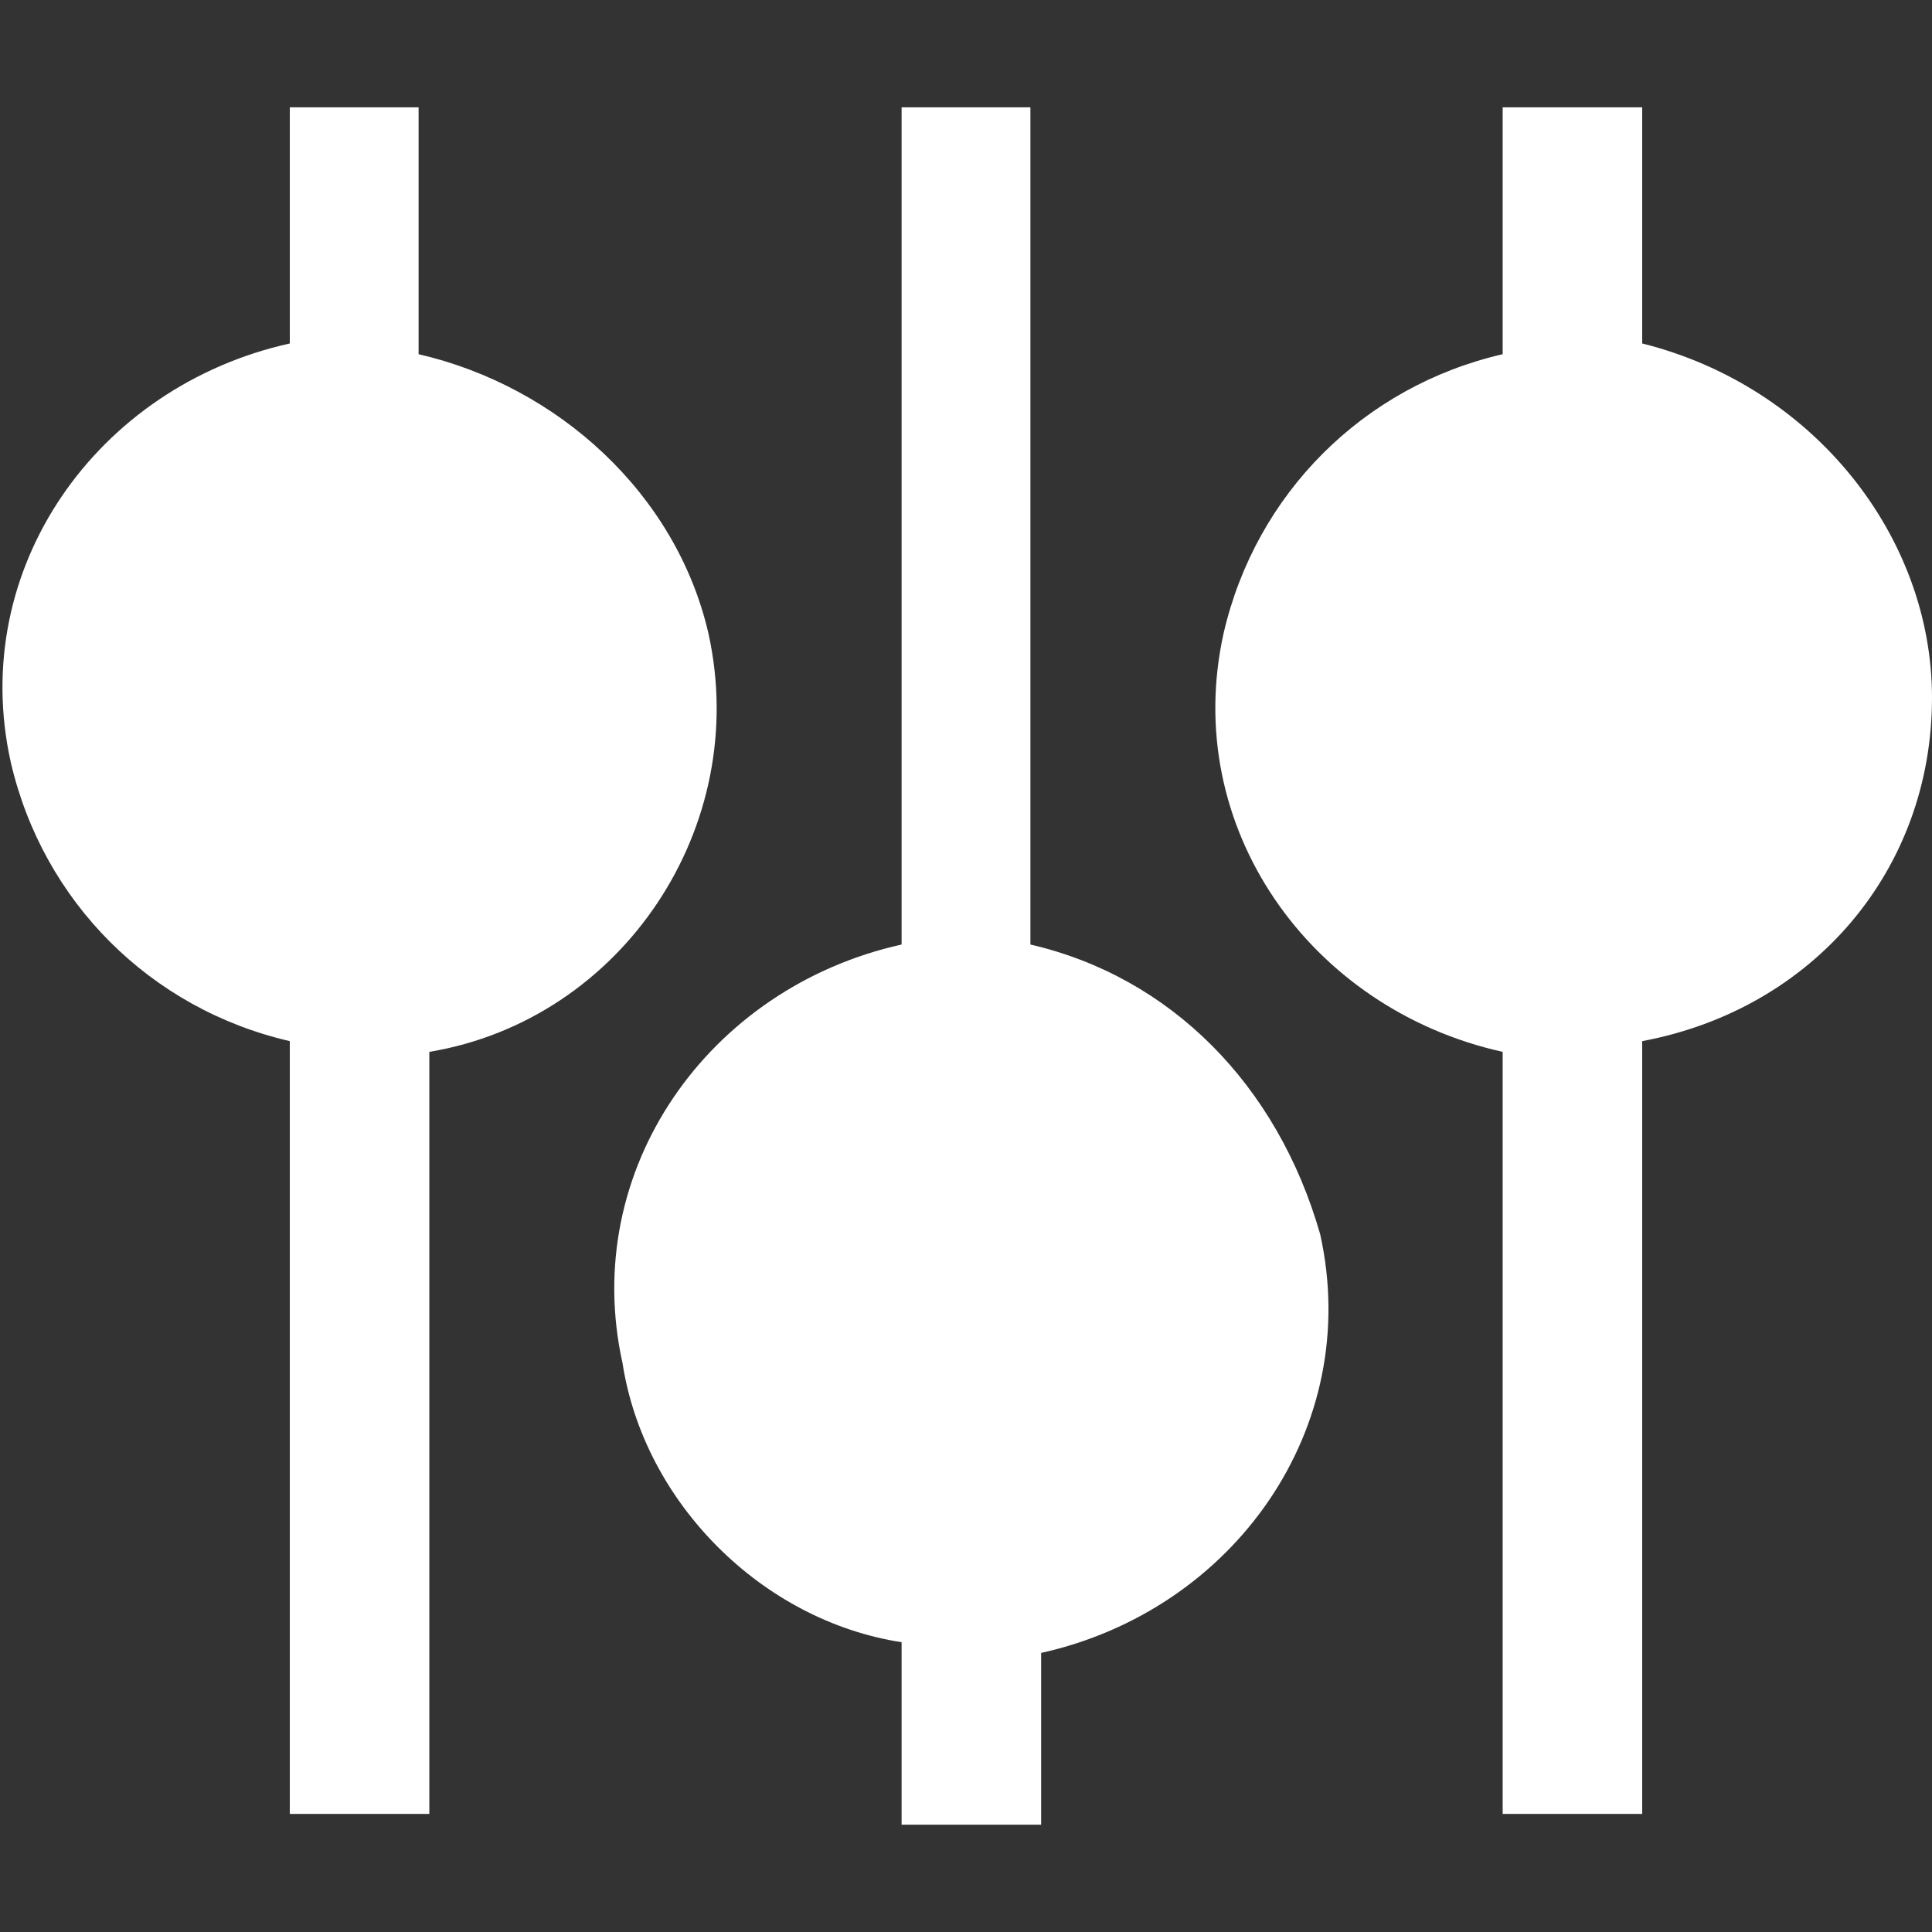 <?xml version="1.0" encoding="utf-8"?>
<!-- Generator: Adobe Illustrator 27.9.0, SVG Export Plug-In . SVG Version: 6.00 Build 0)  -->
<svg version="1.1" id="圖層_1" xmlns="http://www.w3.org/2000/svg" xmlns:xlink="http://www.w3.org/1999/xlink" x="0px" y="0px"
	 viewBox="0 0 18 18" style="enable-background:new 0 0 18 18;" xml:space="preserve">
<rect x="0" y="0" width="18" height="18" fill="#333333" stroke="none"/>
<style type="text/css">
	.st0{fill:#FFFFFF;}
</style>
<g>
	<path class="st0" d="M18,6.5c0,1.6-1.1,2.9-2.7,3.2v7.2h-1.3V9.8c-1.8-0.4-3-2.1-2.6-3.9c0.3-1.3,1.3-2.3,2.6-2.6V1h1.3v2.2
		C16.9,3.6,18,5,18,6.5z M9.6,8.8V1H8.4v7.8c-1.8,0.4-3,2.1-2.6,3.9C6,14,7.1,15.1,8.4,15.3V17h1.3v-1.6c1.8-0.4,3-2.1,2.6-3.9
		C11.9,10.1,10.9,9.1,9.6,8.8z M3.9,3.3V1H2.7v2.2c-1.8,0.4-3,2.1-2.6,3.9c0.3,1.3,1.3,2.3,2.6,2.6v7.2h1.3V9.8
		c1.8-0.3,3-2.1,2.6-3.9C6.3,4.6,5.2,3.6,3.9,3.3z"/>
</g>
</svg>
